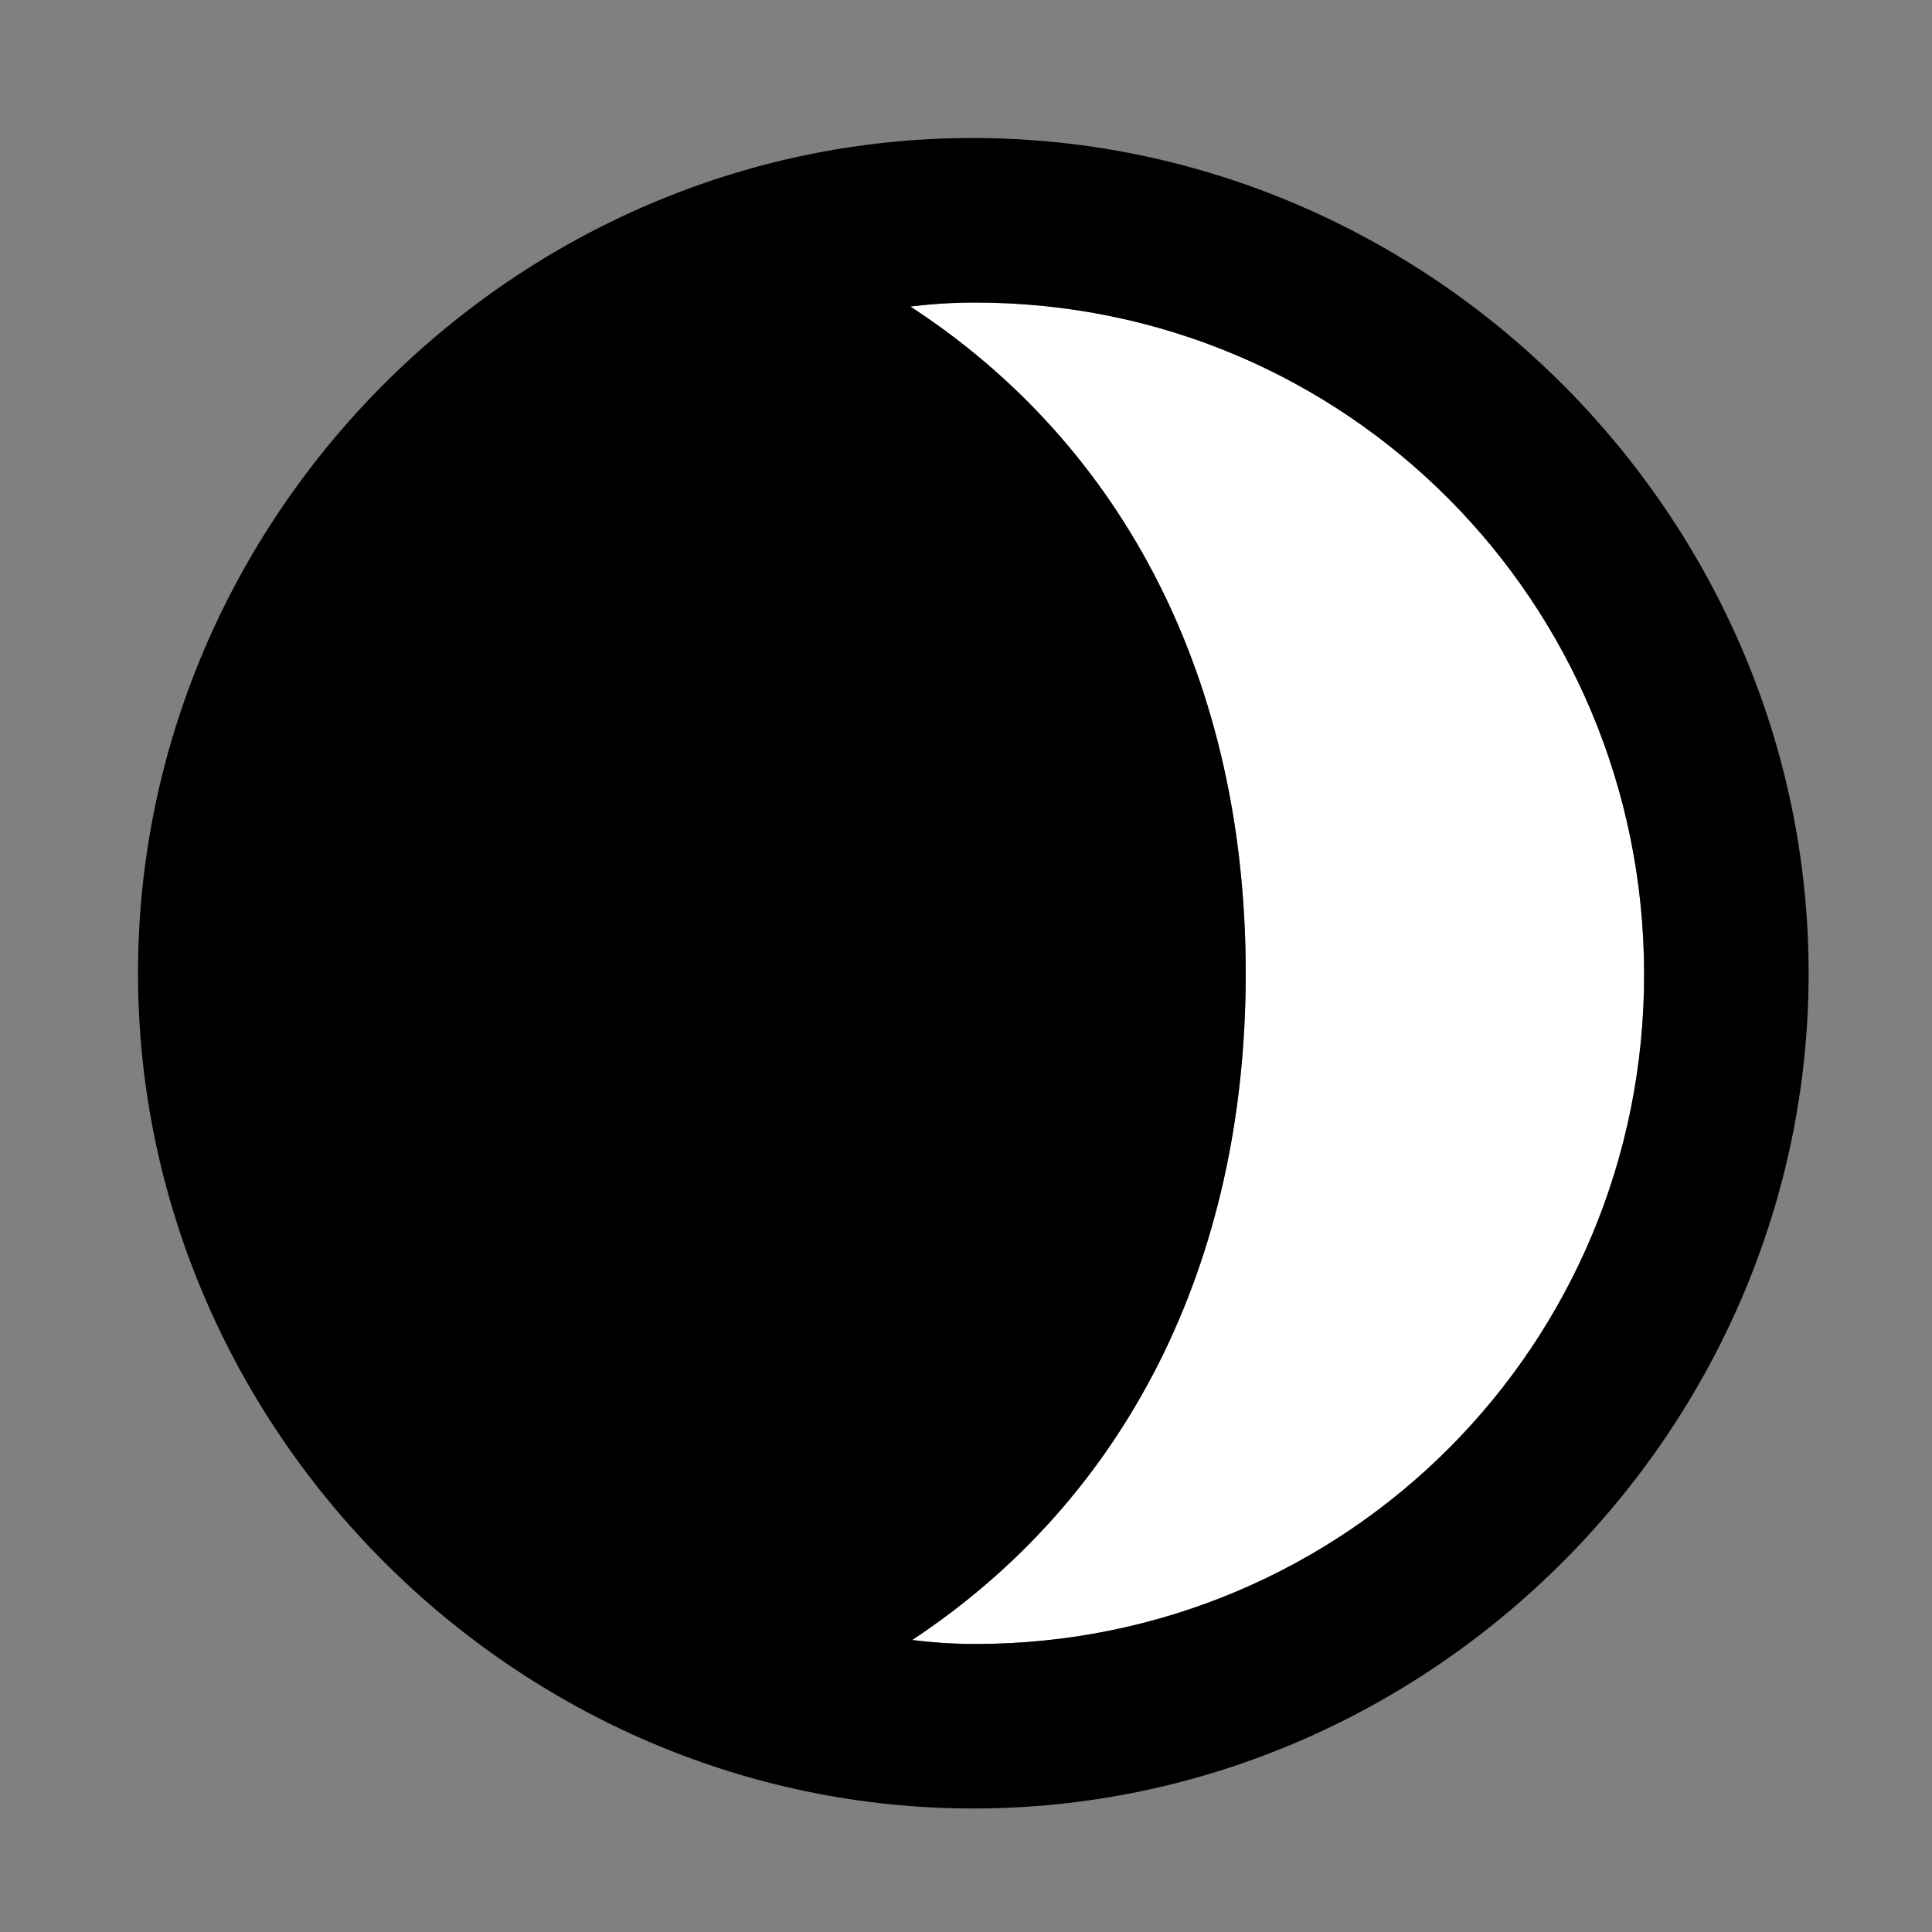 <svg width="28" height="28" viewBox="0 0 28 28" fill="none" xmlns="http://www.w3.org/2000/svg">
<rect x="0" y="0" width="28" height="28" fill="#808080" stroke="none"/>
<path d="M23.828 14.105C23.838 19.489 19.518 23.826 14.135 23.826C13.831 23.826 13.527 23.806 13.22 23.768C16.307 21.728 18.054 18.328 18.054 14.105C18.054 9.873 16.298 6.463 13.193 4.442C13.511 4.404 13.816 4.385 14.134 4.385C19.511 4.385 23.816 8.723 23.828 14.105Z" fill="white"/>
<path d="M2 14.105C2 20.727 7.485 26.21 14.105 26.21C20.737 26.21 26.212 20.727 26.212 14.105C26.212 7.473 20.727 2 14.095 2C7.475 2 2 7.473 2 14.105ZM23.828 14.105C23.837 19.489 19.518 23.826 14.134 23.826C13.83 23.826 13.526 23.806 13.22 23.768C16.307 21.728 18.054 18.328 18.054 14.105C18.054 9.873 16.297 6.463 13.193 4.442C13.511 4.404 13.815 4.385 14.133 4.385C19.511 4.385 23.816 8.723 23.828 14.105Z" fill="black"/>
</svg>
